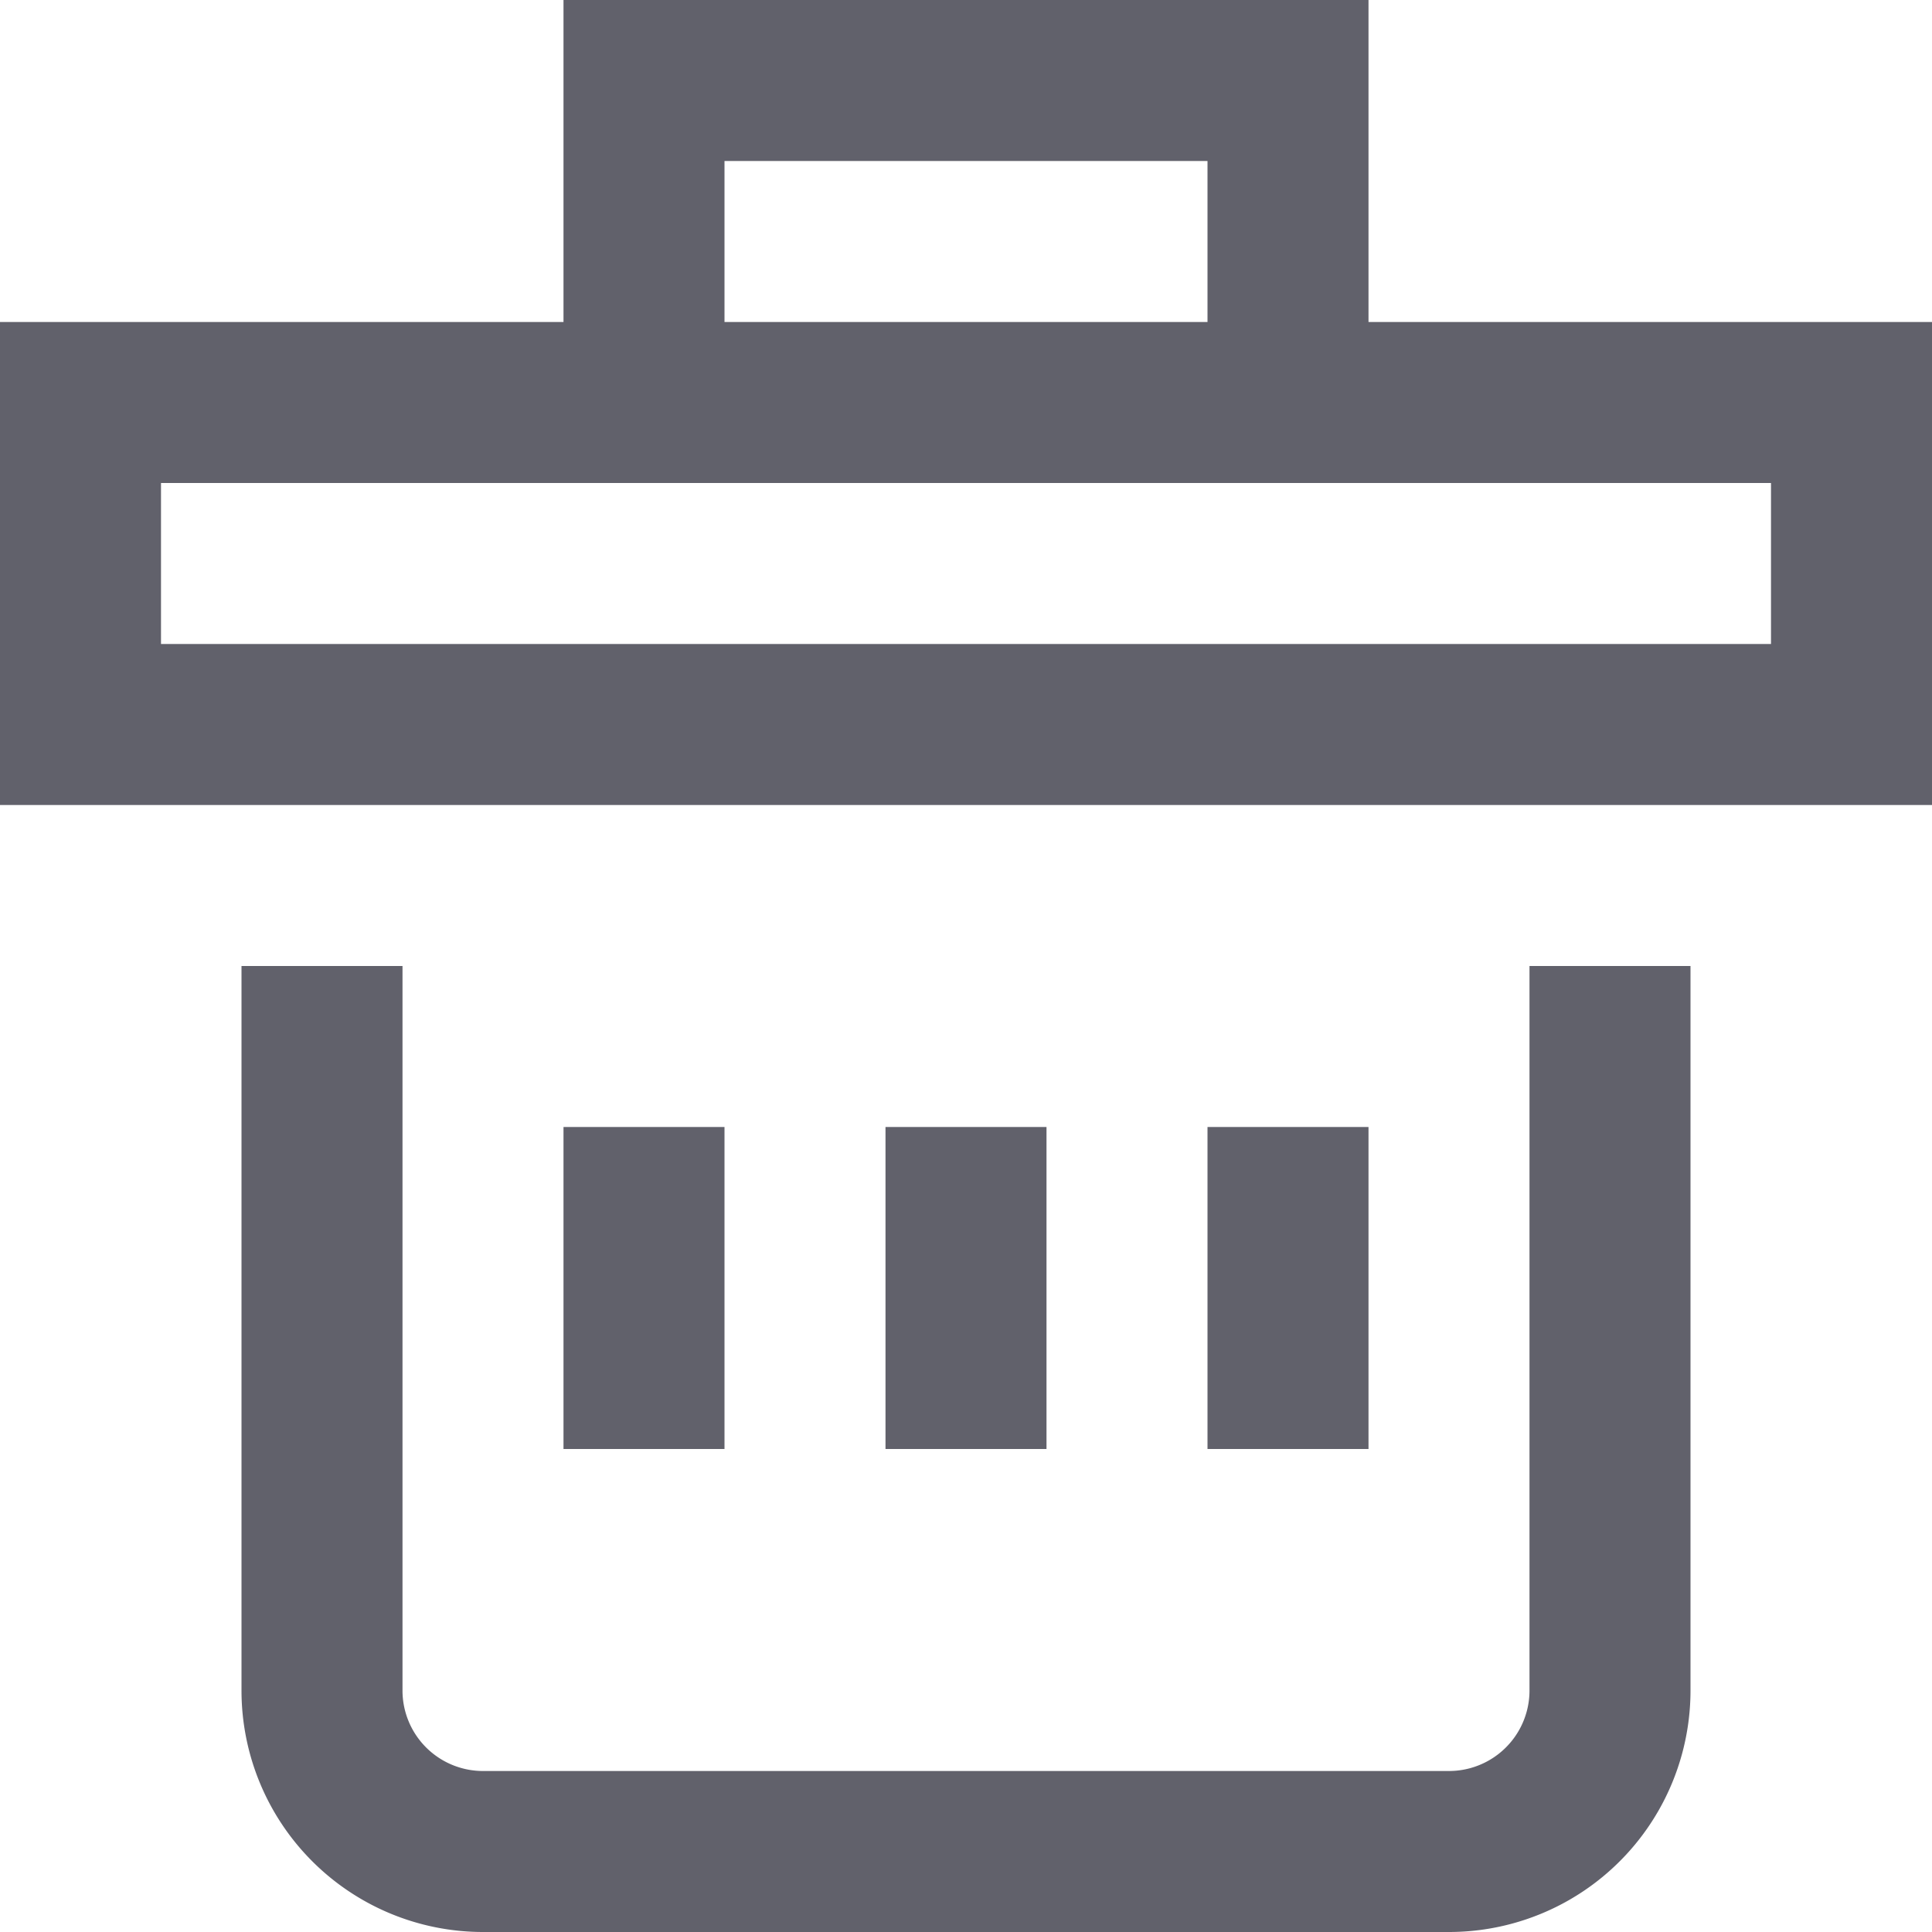 <svg xmlns="http://www.w3.org/2000/svg" height="24" width="24" viewBox="0 0 24 24"><polyline points="8 5 8 1 16 1 16 5" fill="none" stroke="#61616b" stroke-width="2"></polyline> <path d="M20,12v9a2,2,0,0,1-2,2H6a2,2,0,0,1-2-2V12" fill="none" stroke="#61616b" stroke-width="2"></path> <line data-color="color-2" x1="12" y1="14" x2="12" y2="18" fill="none" stroke="#61616b" stroke-width="2"></line> <line data-color="color-2" x1="8" y1="14" x2="8" y2="18" fill="none" stroke="#61616b" stroke-width="2"></line> <line data-color="color-2" x1="16" y1="14" x2="16" y2="18" fill="none" stroke="#61616b" stroke-width="2"></line> <rect x="1" y="5" width="22" height="4" fill="none" stroke="#61616b" stroke-width="2"></rect></svg>